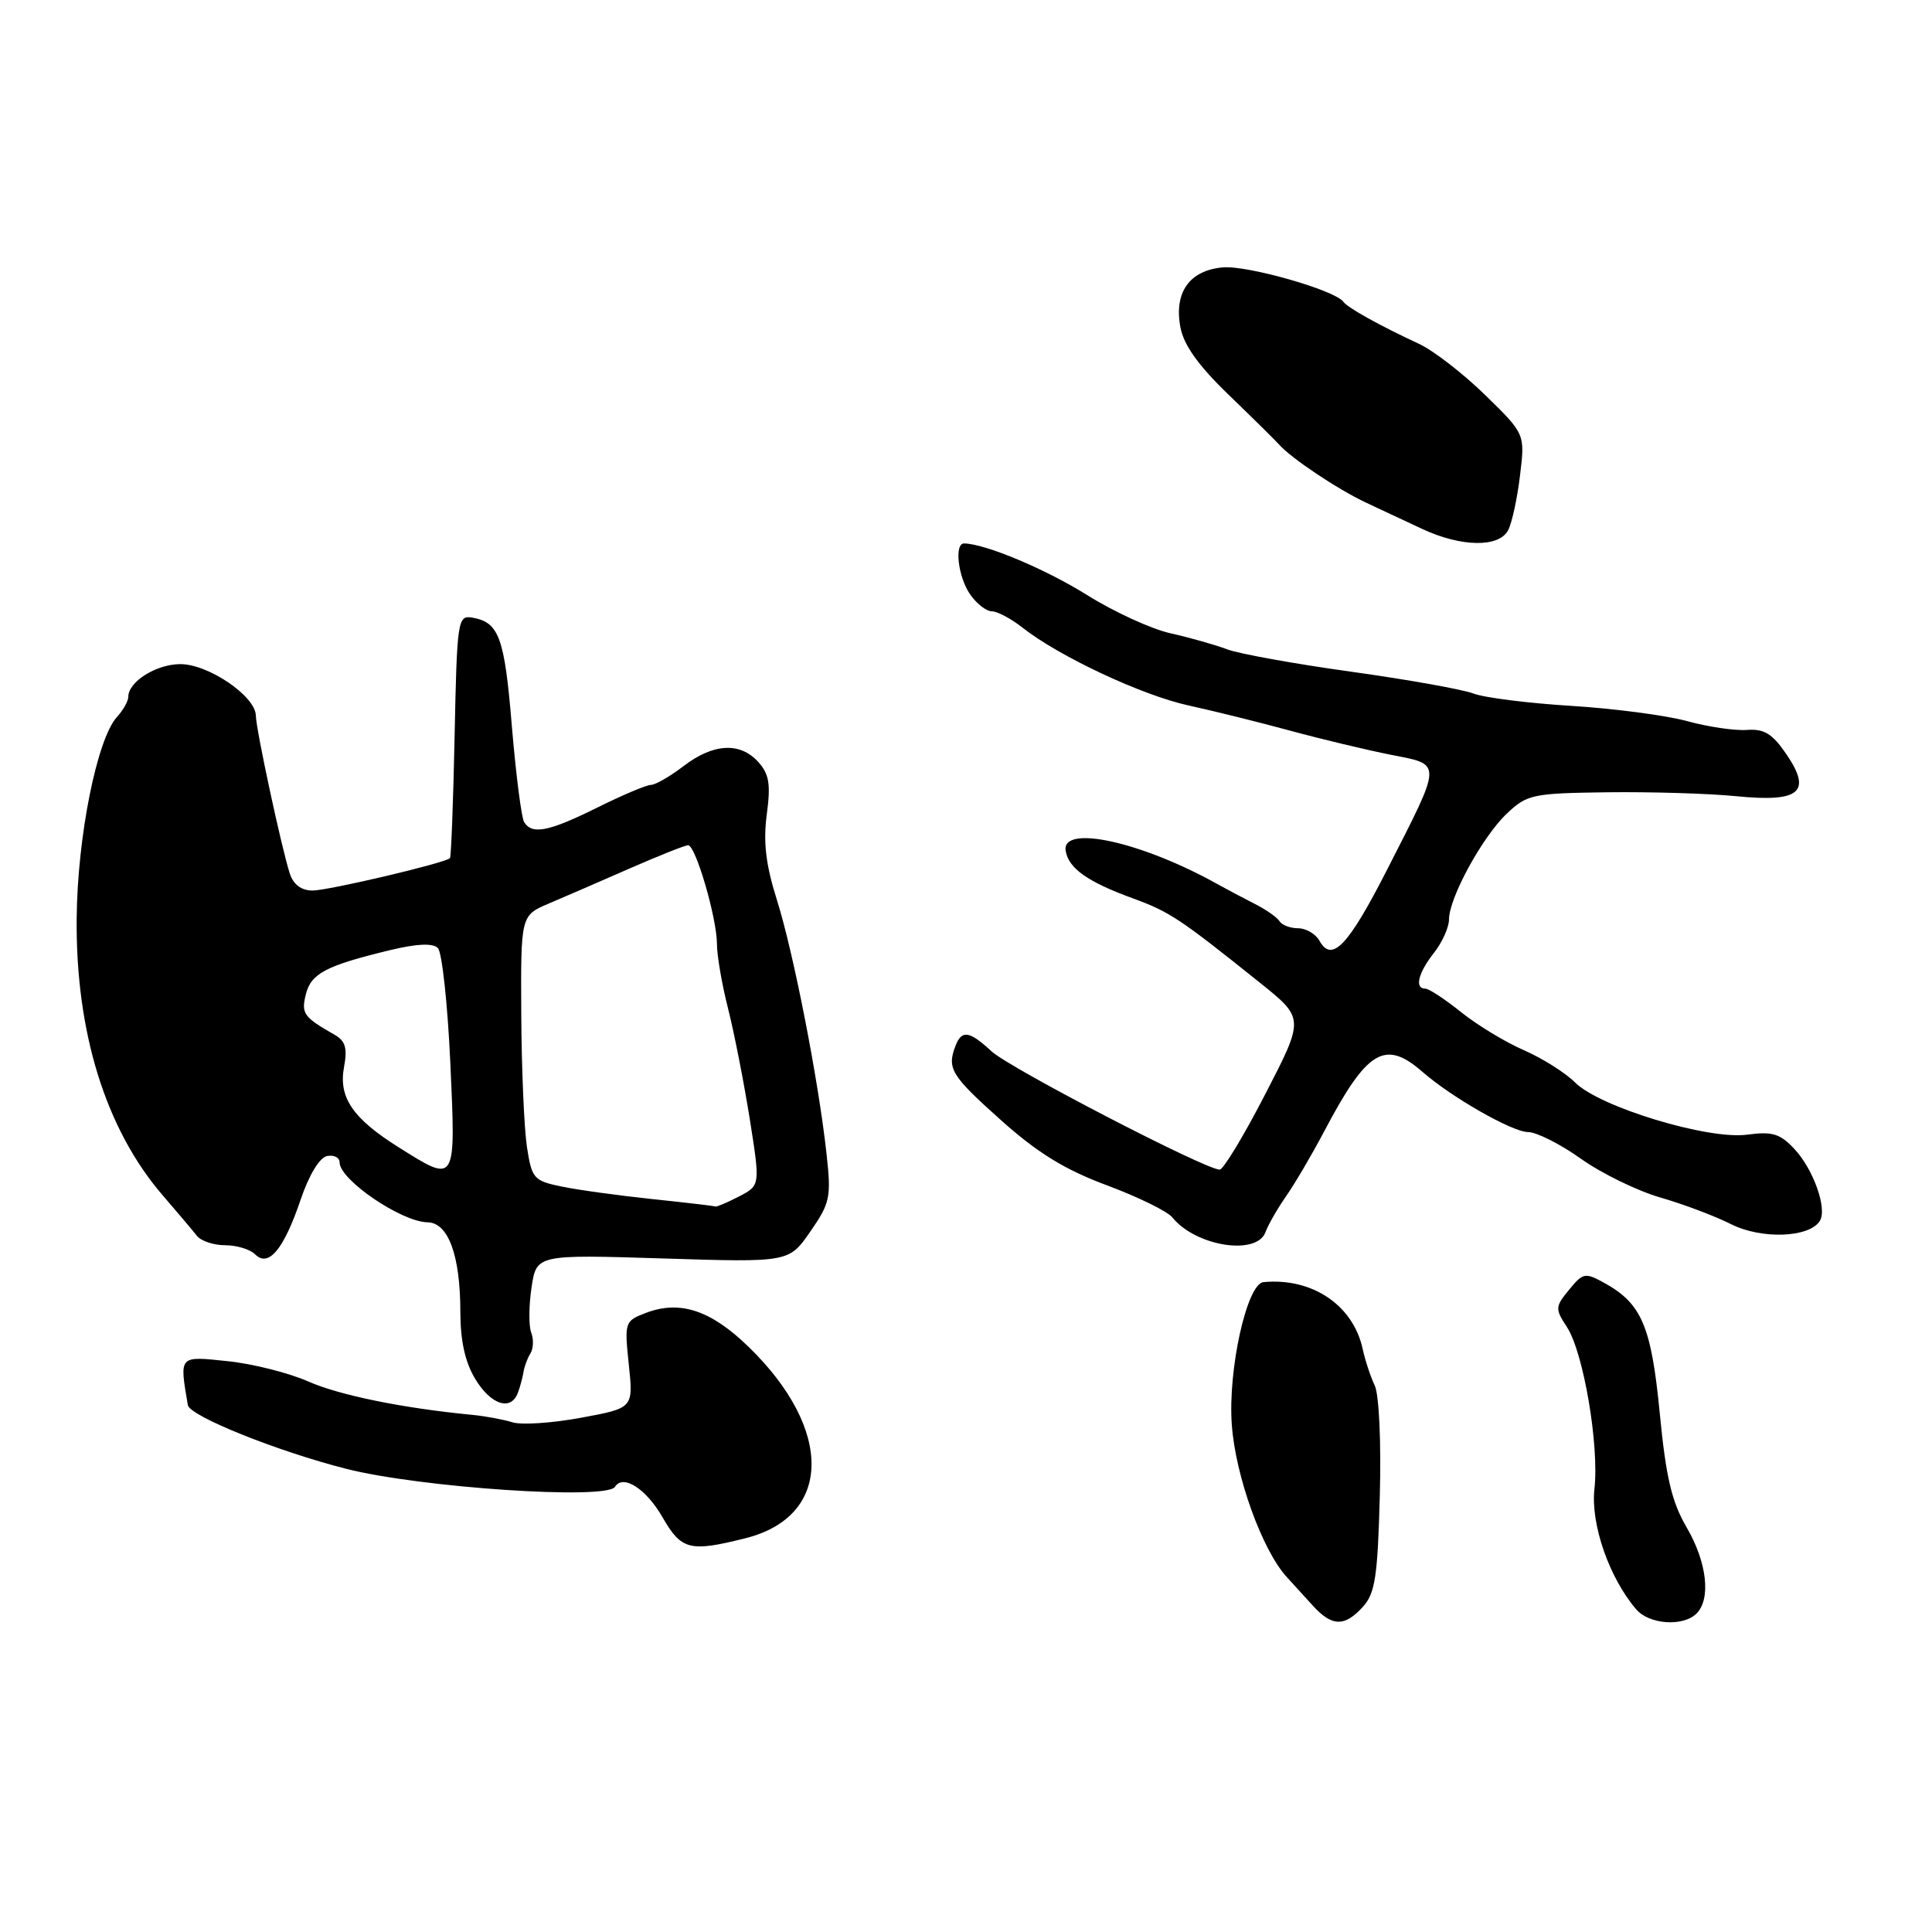<?xml version="1.0" encoding="UTF-8" standalone="no"?>
<!DOCTYPE svg PUBLIC "-//W3C//DTD SVG 1.1//EN" "http://www.w3.org/Graphics/SVG/1.1/DTD/svg11.dtd" >
<svg xmlns="http://www.w3.org/2000/svg" xmlns:xlink="http://www.w3.org/1999/xlink" version="1.1" viewBox="0 0 256 256">
 <g >
 <path fill="currentColor"
d=" M 180.60 212.90 C 182.21 211.12 182.55 208.89 182.83 198.24 C 183.03 191.11 182.73 184.78 182.16 183.59 C 181.61 182.44 180.89 180.26 180.56 178.74 C 179.30 172.93 173.85 169.27 167.41 169.89 C 165.22 170.11 162.69 181.49 163.22 188.78 C 163.70 195.57 167.25 205.41 170.49 208.95 C 171.27 209.80 172.83 211.51 173.95 212.75 C 176.50 215.55 178.16 215.59 180.60 212.90 Z  M 224.80 213.80 C 226.74 211.86 226.18 206.99 223.49 202.39 C 221.52 199.02 220.75 195.78 219.93 187.30 C 218.81 175.74 217.54 172.73 212.59 170.00 C 210.04 168.59 209.76 168.64 207.92 170.89 C 206.06 173.15 206.04 173.42 207.62 175.83 C 209.82 179.18 211.92 191.53 211.27 197.29 C 210.75 201.94 213.22 209.07 216.81 213.25 C 218.53 215.26 223.03 215.57 224.80 213.80 Z  M 98.79 203.82 C 110.28 200.93 110.47 189.42 99.20 178.47 C 94.20 173.61 90.11 172.25 85.60 173.96 C 82.78 175.04 82.73 175.17 83.32 180.82 C 83.93 186.58 83.93 186.58 76.98 187.86 C 73.16 188.57 69.07 188.84 67.89 188.46 C 66.71 188.09 64.33 187.65 62.62 187.48 C 53.42 186.60 44.98 184.88 40.84 183.05 C 38.28 181.92 33.47 180.70 30.14 180.36 C 23.65 179.68 23.77 179.55 24.89 186.18 C 25.13 187.64 36.76 192.31 45.89 194.63 C 55.77 197.13 80.40 198.78 81.49 197.01 C 82.55 195.30 85.60 197.25 87.79 201.05 C 90.29 205.40 91.40 205.68 98.79 203.82 Z  M 68.61 184.58 C 68.91 183.80 69.24 182.56 69.36 181.83 C 69.47 181.10 69.88 179.98 70.28 179.34 C 70.68 178.70 70.73 177.46 70.39 176.58 C 70.05 175.70 70.07 173.01 70.43 170.60 C 71.09 166.23 71.09 166.23 87.81 166.75 C 104.54 167.28 104.54 167.28 107.37 163.19 C 110.01 159.38 110.16 158.65 109.51 152.80 C 108.43 143.02 105.13 126.16 102.93 119.20 C 101.47 114.57 101.12 111.59 101.60 107.93 C 102.14 103.92 101.92 102.57 100.48 100.97 C 98.06 98.30 94.53 98.49 90.59 101.50 C 88.79 102.88 86.84 104.00 86.26 104.00 C 85.68 104.00 82.48 105.35 79.16 107.00 C 72.70 110.20 70.51 110.64 69.45 108.93 C 69.09 108.34 68.36 102.60 67.82 96.18 C 66.85 84.40 66.12 82.43 62.53 81.83 C 60.66 81.52 60.55 82.24 60.24 97.46 C 60.06 106.24 59.78 113.55 59.62 113.71 C 58.98 114.36 43.51 118.00 41.41 118.00 C 39.93 118.00 38.88 117.21 38.40 115.75 C 37.30 112.35 33.94 96.73 33.90 94.82 C 33.85 92.24 27.62 88.00 23.90 88.00 C 20.71 88.00 17.00 90.33 17.00 92.33 C 17.00 92.89 16.33 94.09 15.50 95.00 C 12.85 97.92 10.26 110.85 10.16 121.65 C 10.01 136.75 14.00 149.62 21.56 158.39 C 23.51 160.65 25.55 163.06 26.09 163.75 C 26.63 164.44 28.32 165.00 29.84 165.00 C 31.36 165.00 33.14 165.54 33.81 166.21 C 35.58 167.98 37.59 165.57 39.83 158.98 C 40.94 155.69 42.35 153.37 43.34 153.18 C 44.26 153.00 45.00 153.38 45.00 154.03 C 45.00 156.33 53.19 161.91 56.65 161.96 C 59.41 162.01 61.00 166.35 61.00 173.90 C 61.01 177.72 61.64 180.53 62.99 182.75 C 65.06 186.15 67.68 187.00 68.61 184.58 Z  M 167.69 163.25 C 168.04 162.29 169.26 160.16 170.41 158.51 C 171.56 156.87 173.85 152.97 175.50 149.84 C 181.16 139.11 183.52 137.69 188.50 142.04 C 192.34 145.40 200.41 150.00 202.45 150.00 C 203.58 150.00 206.75 151.59 209.48 153.54 C 212.22 155.49 216.95 157.79 219.98 158.67 C 223.02 159.54 227.25 161.14 229.38 162.21 C 233.40 164.24 239.76 164.01 241.14 161.77 C 242.14 160.16 240.29 154.94 237.77 152.25 C 235.87 150.21 234.84 149.90 231.50 150.35 C 226.33 151.05 211.96 146.69 208.70 143.43 C 207.41 142.14 204.36 140.22 201.93 139.16 C 199.49 138.10 195.75 135.84 193.61 134.12 C 191.47 132.40 189.34 131.00 188.86 131.00 C 187.41 131.00 187.90 128.94 190.00 126.27 C 191.10 124.87 192.00 122.88 192.00 121.83 C 192.00 118.98 196.43 110.86 199.66 107.81 C 202.35 105.26 203.06 105.11 213.00 104.98 C 218.78 104.91 226.45 105.14 230.06 105.50 C 238.51 106.34 240.14 104.96 236.68 99.90 C 234.84 97.21 233.75 96.55 231.47 96.72 C 229.88 96.84 226.31 96.31 223.54 95.55 C 220.77 94.79 213.86 93.88 208.18 93.53 C 202.51 93.18 196.67 92.45 195.22 91.89 C 193.77 91.34 186.47 90.04 179.00 89.00 C 171.53 87.96 164.14 86.63 162.58 86.03 C 161.02 85.44 157.66 84.49 155.12 83.92 C 152.58 83.36 147.57 81.06 144.00 78.82 C 138.51 75.39 130.55 72.05 127.75 72.01 C 126.42 71.99 126.95 76.49 128.56 78.78 C 129.41 80.00 130.70 81.00 131.42 81.00 C 132.14 81.00 133.97 81.97 135.48 83.16 C 140.33 86.98 151.32 92.13 157.50 93.48 C 160.80 94.20 166.88 95.71 171.00 96.83 C 175.12 97.95 181.11 99.38 184.29 100.01 C 191.17 101.37 191.19 100.74 183.75 115.33 C 178.63 125.35 176.48 127.61 174.83 124.65 C 174.32 123.74 173.05 123.00 172.01 123.00 C 170.97 123.00 169.86 122.58 169.54 122.06 C 169.22 121.55 167.73 120.51 166.23 119.75 C 164.73 118.99 162.60 117.86 161.50 117.25 C 151.36 111.55 140.61 109.17 141.21 112.75 C 141.59 115.06 144.12 116.85 150.07 119.02 C 155.01 120.83 156.30 121.69 166.95 130.22 C 172.84 134.94 172.84 134.94 167.67 144.95 C 164.83 150.46 162.10 154.98 161.62 154.98 C 159.79 155.02 133.79 141.54 131.39 139.31 C 128.45 136.59 127.43 136.43 126.61 138.58 C 125.45 141.58 126.03 142.52 132.58 148.38 C 137.46 152.75 141.07 154.98 146.67 157.06 C 150.80 158.60 154.70 160.51 155.34 161.31 C 158.43 165.15 166.55 166.43 167.69 163.25 Z  M 199.84 70.25 C 200.34 69.29 201.05 66.03 201.41 63.00 C 202.08 57.50 202.08 57.50 196.79 52.34 C 193.88 49.50 189.93 46.44 188.00 45.55 C 182.81 43.14 178.57 40.78 178.00 39.99 C 176.92 38.46 165.30 35.14 162.04 35.43 C 157.61 35.82 155.54 38.74 156.41 43.37 C 156.85 45.72 158.80 48.45 162.77 52.28 C 165.92 55.32 168.95 58.31 169.50 58.92 C 171.13 60.75 177.24 64.83 181.00 66.60 C 182.93 67.51 186.30 69.08 188.50 70.11 C 193.64 72.50 198.64 72.57 199.84 70.25 Z  M 86.40 158.88 C 81.95 158.41 76.55 157.67 74.40 157.22 C 70.72 156.46 70.46 156.16 69.82 151.96 C 69.45 149.51 69.11 141.61 69.07 134.40 C 69.00 121.30 69.00 121.30 72.75 119.71 C 74.81 118.84 79.64 116.74 83.47 115.06 C 87.31 113.38 90.78 112.00 91.18 112.00 C 92.18 112.00 95.00 121.68 95.00 125.10 C 95.00 126.61 95.66 130.46 96.48 133.67 C 97.29 136.88 98.58 143.46 99.35 148.29 C 100.74 157.08 100.74 157.08 97.92 158.54 C 96.37 159.34 94.96 159.94 94.80 159.87 C 94.63 159.79 90.86 159.35 86.40 158.88 Z  M 52.85 152.04 C 46.72 148.19 44.83 145.41 45.59 141.36 C 46.05 138.90 45.77 137.93 44.35 137.12 C 40.21 134.76 39.89 134.30 40.53 131.74 C 41.22 128.98 43.22 127.94 51.76 125.88 C 55.27 125.04 57.35 124.95 58.02 125.62 C 58.57 126.17 59.31 133.01 59.67 140.81 C 60.40 156.97 60.48 156.83 52.85 152.04 Z "/>
</g>
</svg>
